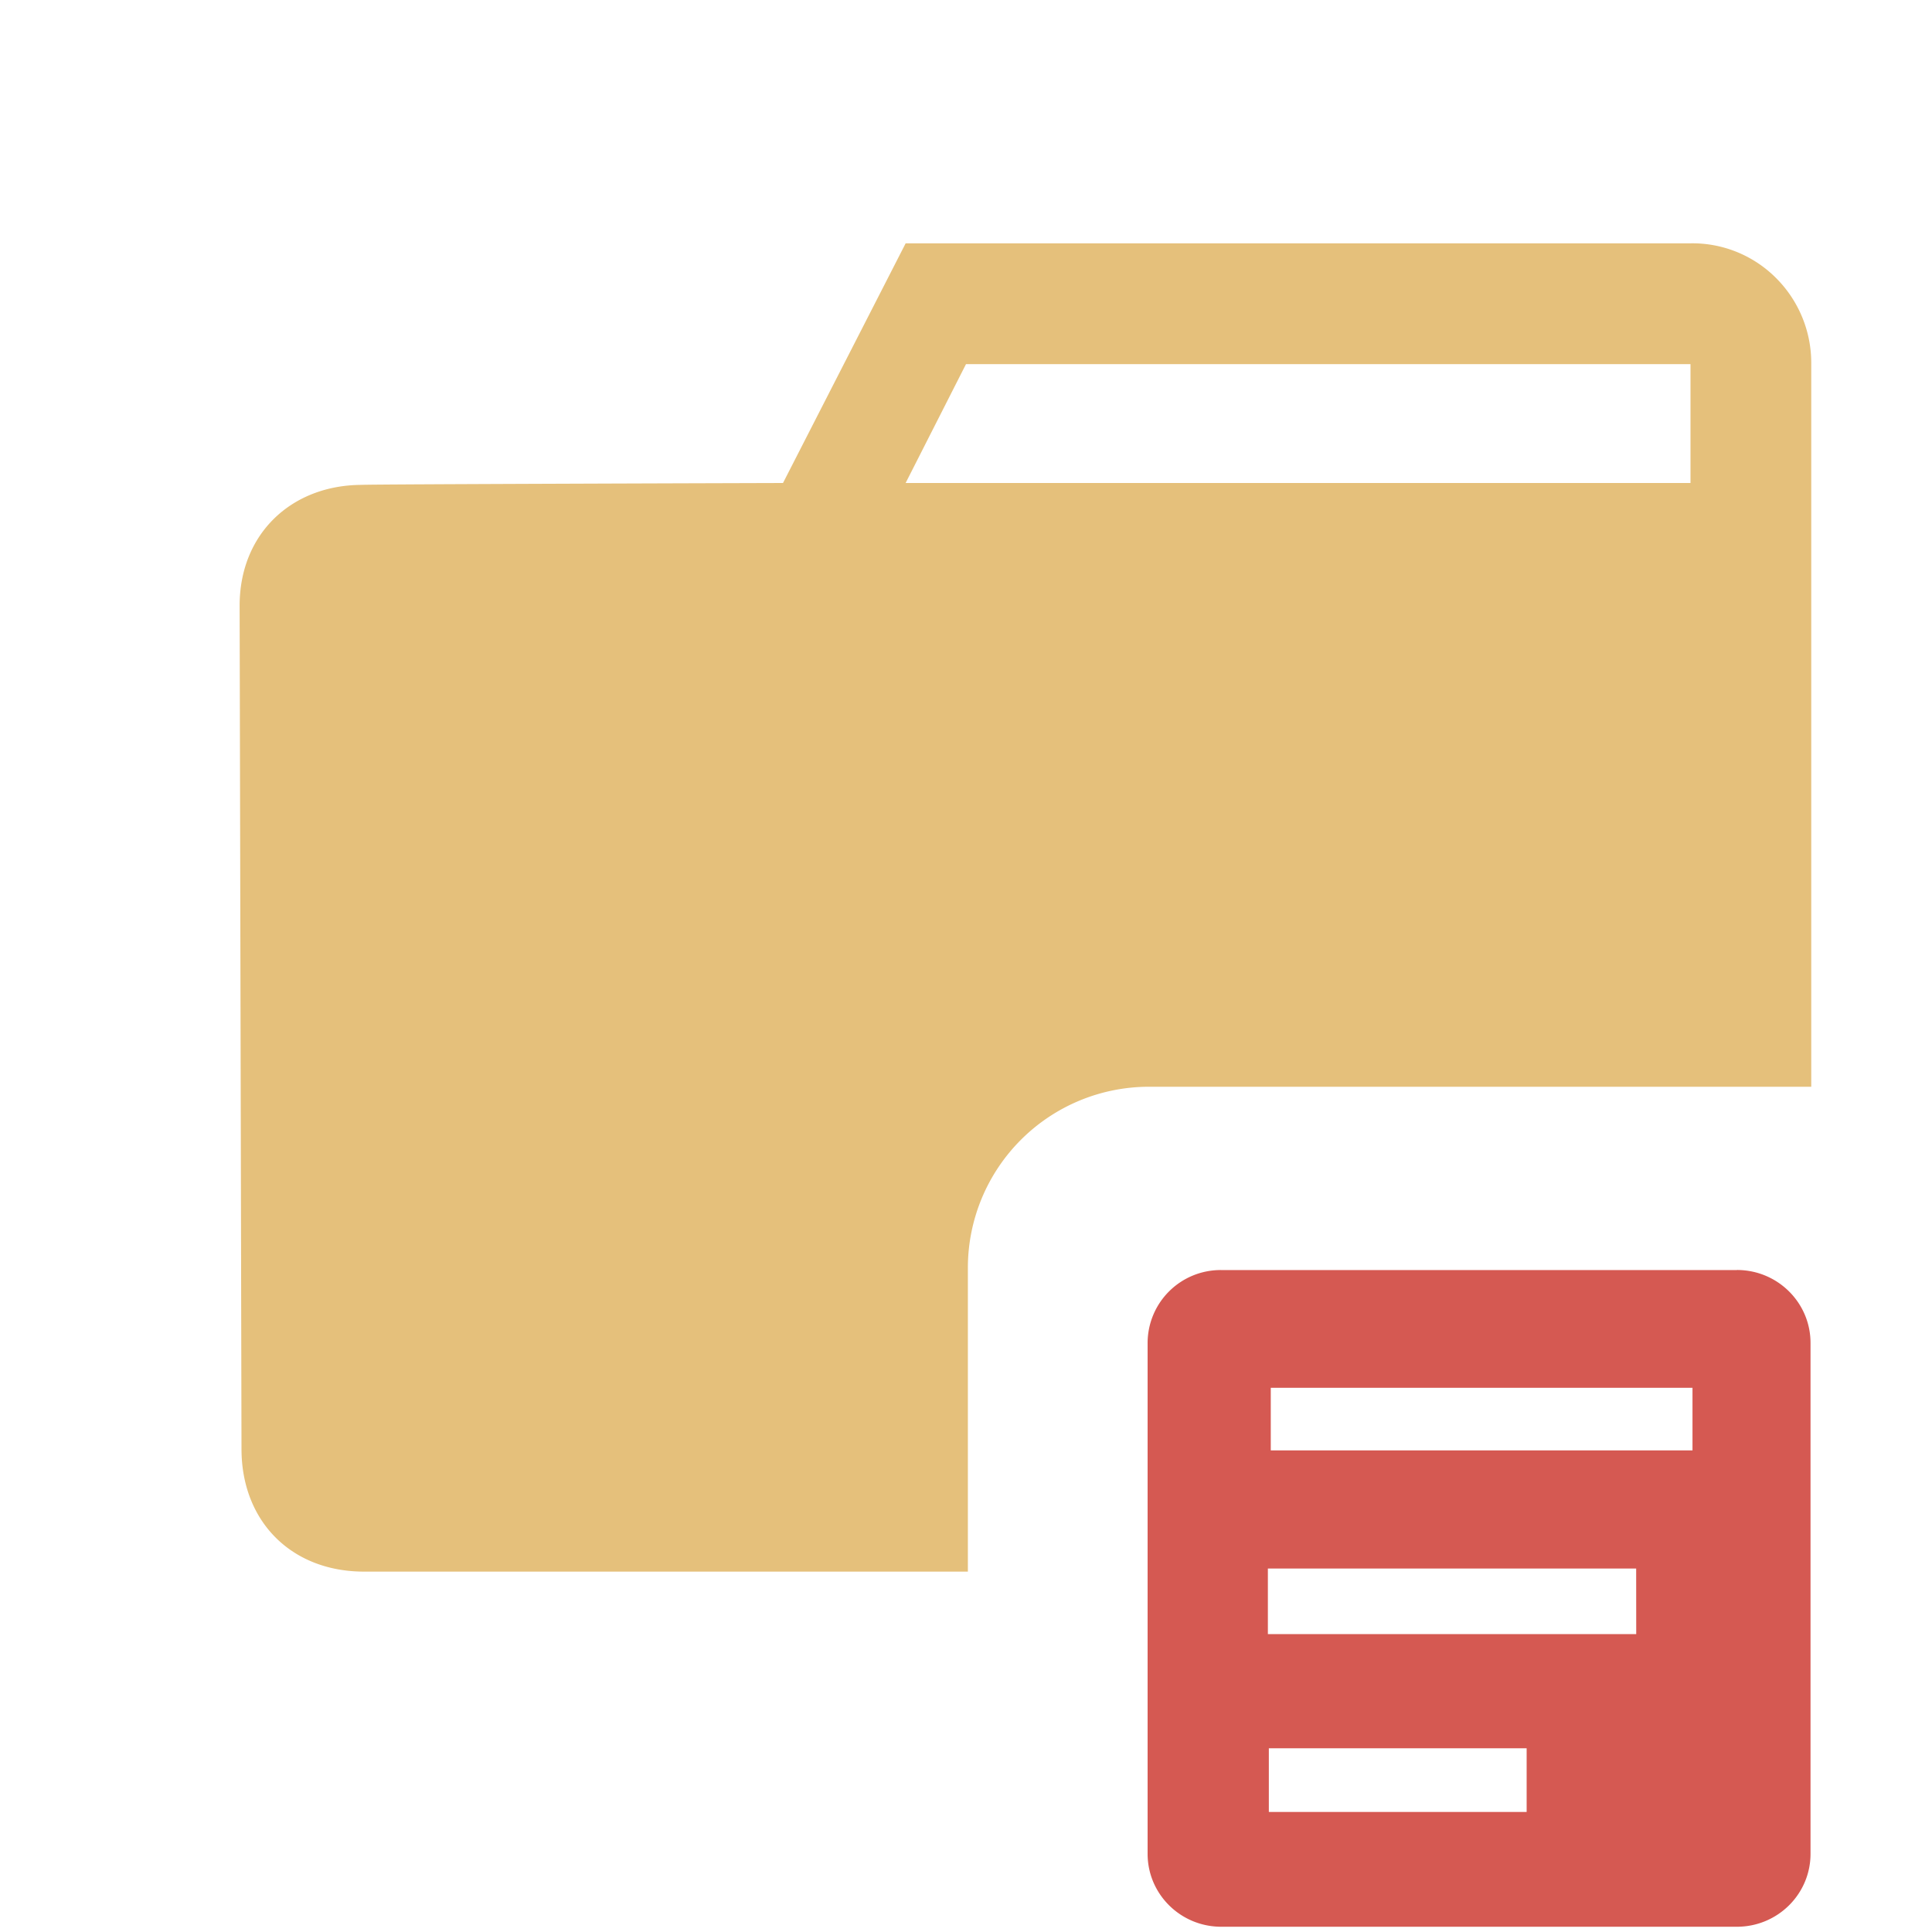 <svg xmlns="http://www.w3.org/2000/svg" viewBox="0 0 32 32">
  <path fill="#d55952"
    d="M25.286 30.012h-4.27v-1.055h4.27m2.747-4.934h-6.985v-1.037h6.985m.735-1.95h-8.54a1.21 1.21 0 0 0-1.22 1.208v8.461c0 .668.546 1.208 1.22 1.208h8.54c.674 0 1.22-.54 1.22-1.208v-8.46c.001-.668-.545-1.21-1.219-1.21Zm-1.667 6.03H21V25.98h6.1" />
  <path fill="#e5c07b"
    d="M15 4.031 12.969 8S6 8.02 6 8.031c-1.172 0-2.031.81-2.031 2L4 24c0 1.194.821 2.031 2.031 2.031h10V21a3 3 0 0 1 3-3H30V6a1.987 1.987 0 0 0-.594-1.406A1.957 1.957 0 0 0 28 4.03H15Zm1 2h12V8H15l1-1.969Z" />
</svg>
